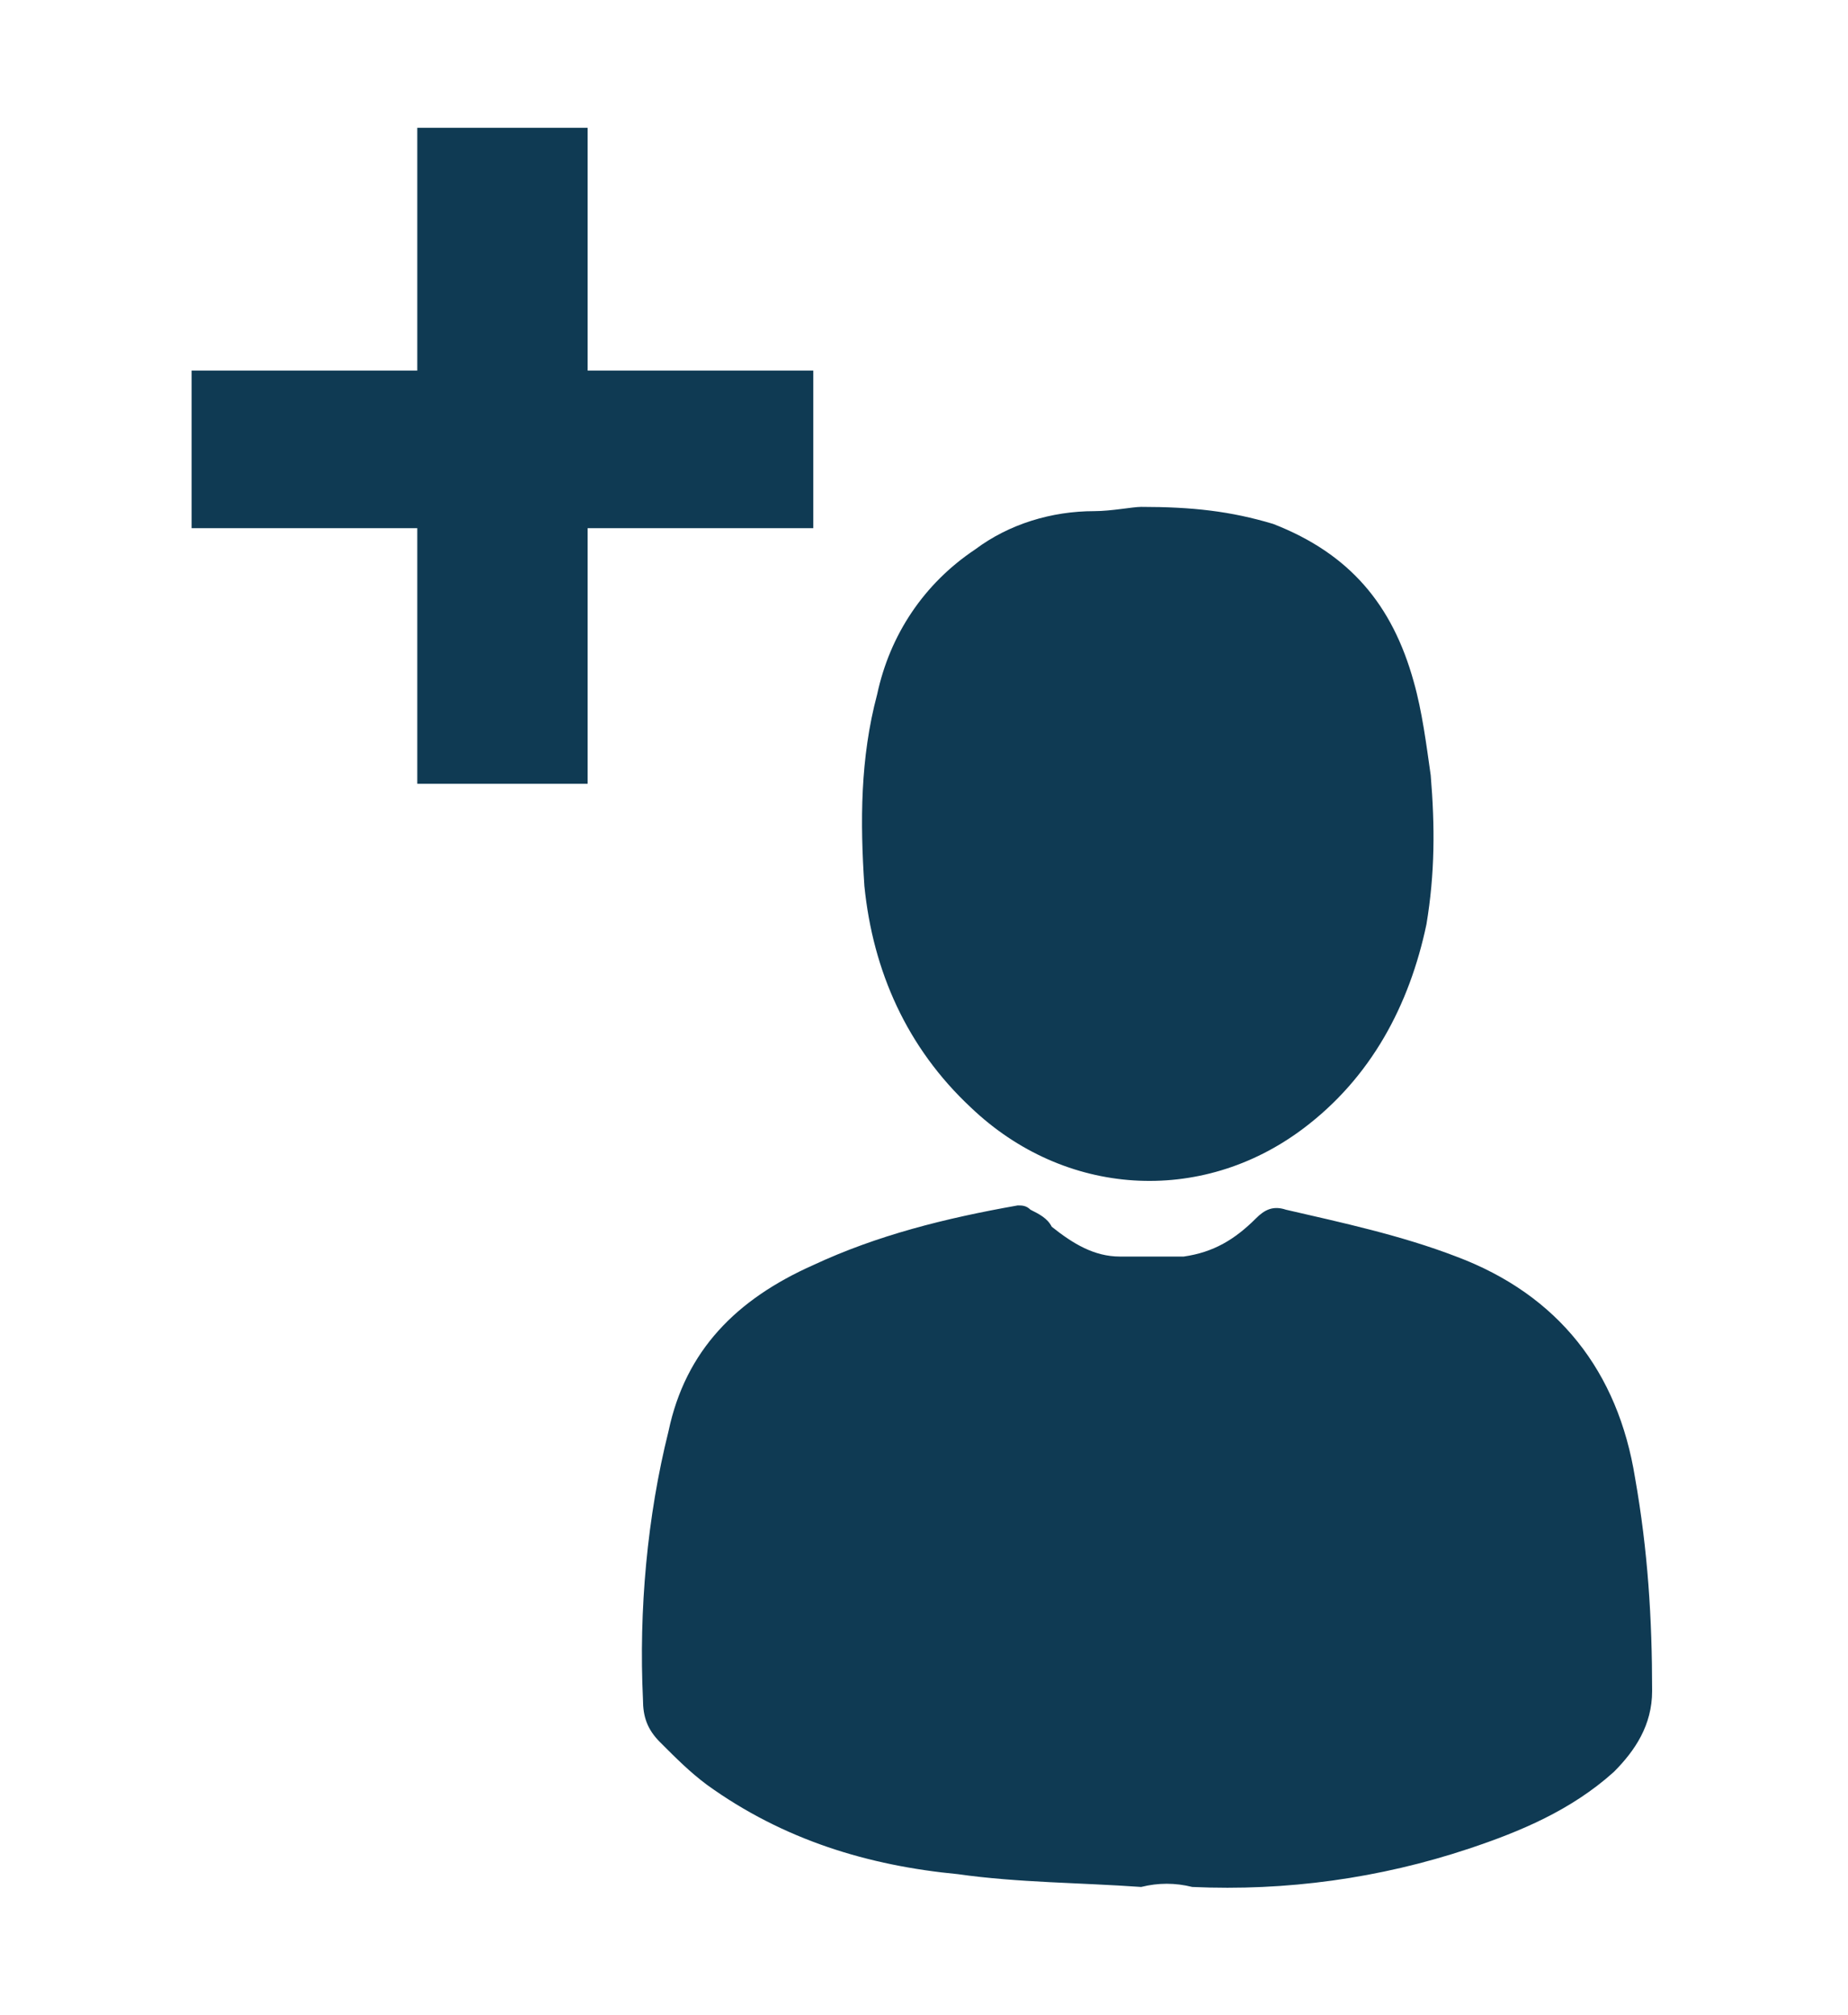 <?xml version="1.0" encoding="utf-8"?>
<!-- Generator: Adobe Illustrator 22.1.0, SVG Export Plug-In . SVG Version: 6.00 Build 0)  -->
<svg version="1.1" id="Capa_1" xmlns="http://www.w3.org/2000/svg" xmlns:xlink="http://www.w3.org/1999/xlink" x="0px" y="0px"
	 viewBox="0 0 43.4 47.3" style="enable-background:new 0 0 43.4 47.3;" xml:space="preserve">
<style type="text/css">
	.st0{fill:#0f3a53;}
</style>
<g>
	<g>
		<g>
			<path class="st0" d="M13.8,8.7h5.3v3.7h-5.3v6h-4v-6H4.5V8.7h5.3V3h4V8.7z"/>
		</g>
		<g id="wAdd4e.tif_8_">
			<g>
				<path class="st0" d="M26.8,44.3c-1.4-0.1-2.9-0.1-4.3-0.3c-2.1-0.2-4.1-0.8-5.9-2.1c-0.4-0.3-0.7-0.6-1.1-1
					c-0.3-0.3-0.4-0.6-0.4-1c-0.1-2.1,0.1-4.3,0.6-6.3c0.4-1.9,1.6-3.1,3.4-3.9c1.5-0.7,3.1-1.1,4.8-1.4c0.1,0,0.2,0,0.3,0.1
					c0.2,0.1,0.4,0.2,0.5,0.4c0.5,0.4,1,0.7,1.6,0.7c0.5,0,1,0,1.5,0c0.7-0.1,1.2-0.4,1.7-0.9c0.2-0.2,0.4-0.3,0.7-0.2
					c1.3,0.3,2.7,0.6,4,1.1c2.4,0.9,3.8,2.7,4.2,5.2c0.3,1.7,0.4,3.3,0.4,5c0,0.8-0.4,1.4-0.9,1.9c-1,0.9-2.2,1.4-3.4,1.8
					c-2.1,0.7-4.3,1-6.5,0.9C27.6,44.2,27.2,44.2,26.8,44.3C26.8,44.3,26.8,44.3,26.8,44.3z"/>
				<path class="st0" d="M26.8,11.9c1.2,0,2.1,0.1,3.1,0.4c1.8,0.7,2.8,1.9,3.3,3.7c0.2,0.7,0.3,1.5,0.4,2.2
					c0.1,1.2,0.1,2.3-0.1,3.5c-0.4,1.9-1.3,3.6-2.9,4.8c-2.4,1.8-5.6,1.6-7.8-0.5c-1.5-1.4-2.3-3.2-2.5-5.2c-0.1-1.5-0.1-3,0.3-4.5
					c0.3-1.4,1.1-2.6,2.3-3.4c0.8-0.6,1.8-0.9,2.8-0.9C26.1,12,26.6,11.9,26.8,11.9z"/>
			</g>
		</g>
	</g>
</g>
</svg>
